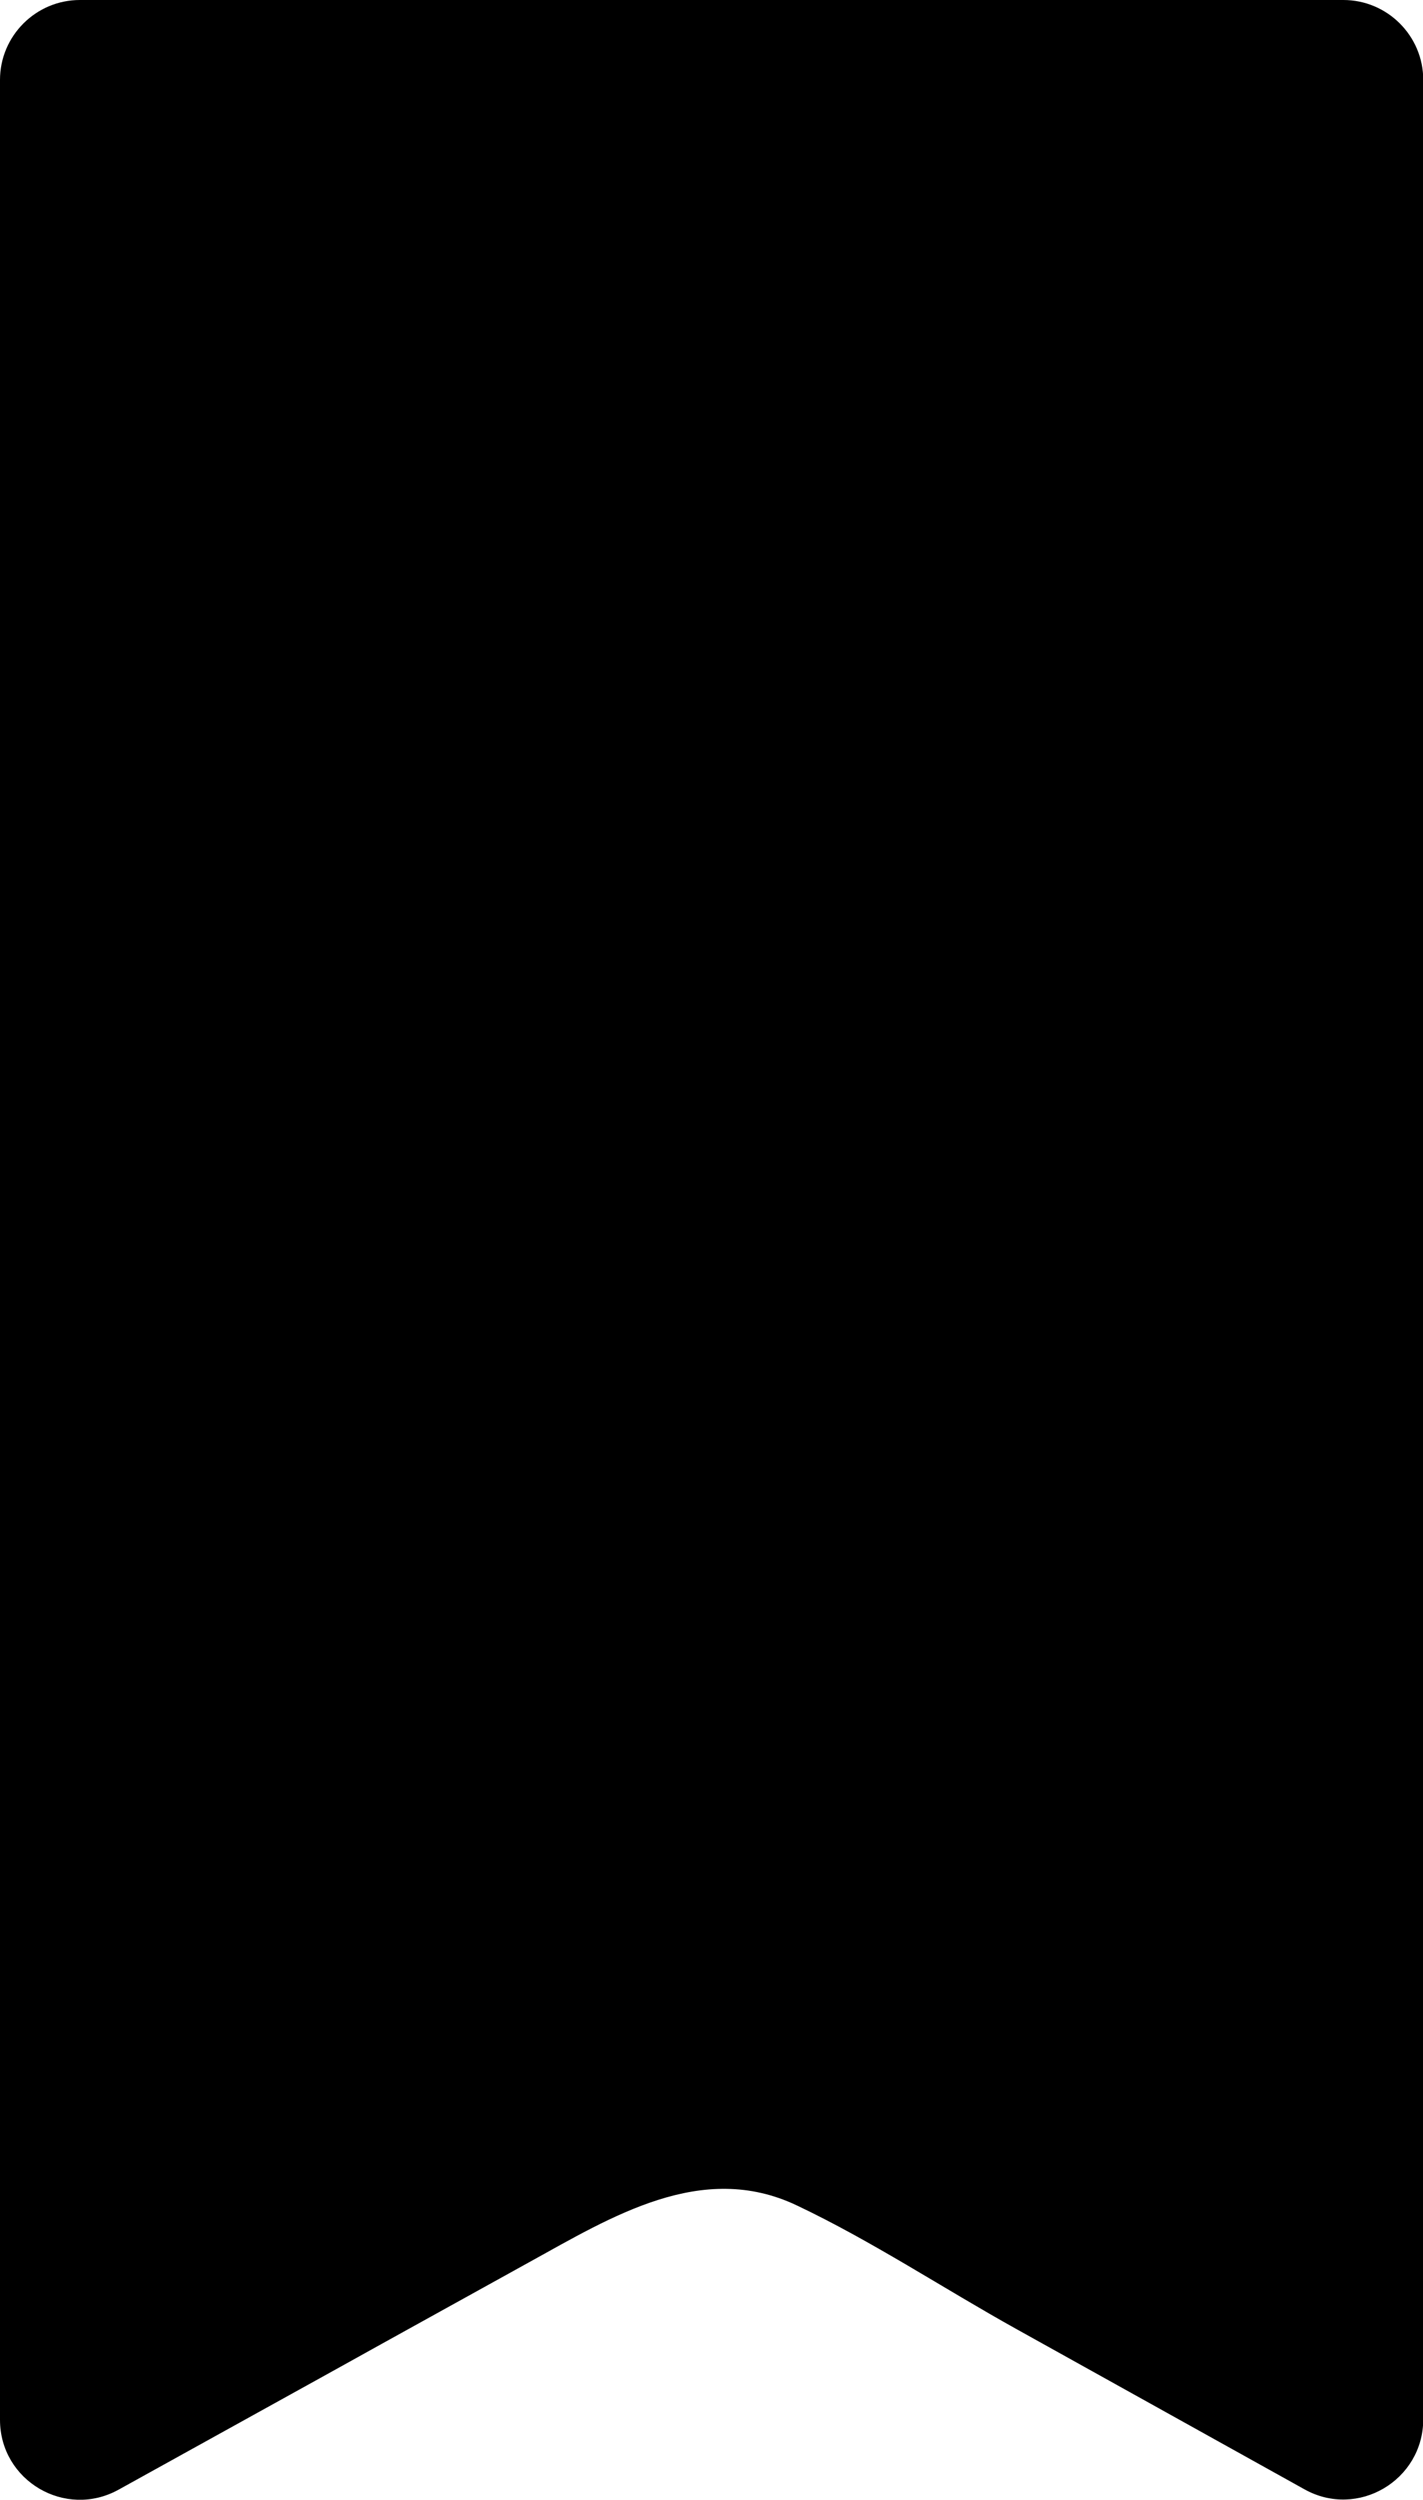 <?xml version="1.0" encoding="utf-8"?>
<!-- Generator: Adobe Illustrator 25.2.1, SVG Export Plug-In . SVG Version: 6.00 Build 0)  -->
<svg version="1.1" id="Layer_1" xmlns="http://www.w3.org/2000/svg" xmlns:xlink="http://www.w3.org/1999/xlink" x="0px" y="0px"
	 viewBox="0 0 575.2 1010.4" style="enable-background:new 0 0 575.2 1010.4;" xml:space="preserve">
<path d="M527.3,1006.2c-38.8-21.6-77.5-43.1-116.3-64.7c-29.5-16.4-58.6-35.7-89-50.1c-38.4-18.2-74.9,4.7-108.1,23
	c-26.5,14.7-53,29.3-79.4,44c-28.8,16-57.7,31.9-86.5,47.9C26.4,1018.3,0,1002.7,0,978.1V32.3C0,14.5,14.5,0,32.3,0H543
	c17.8,0,32.3,14.5,32.3,32.3V978C575.2,1002.6,548.8,1018.2,527.3,1006.2z"/>
</svg>
